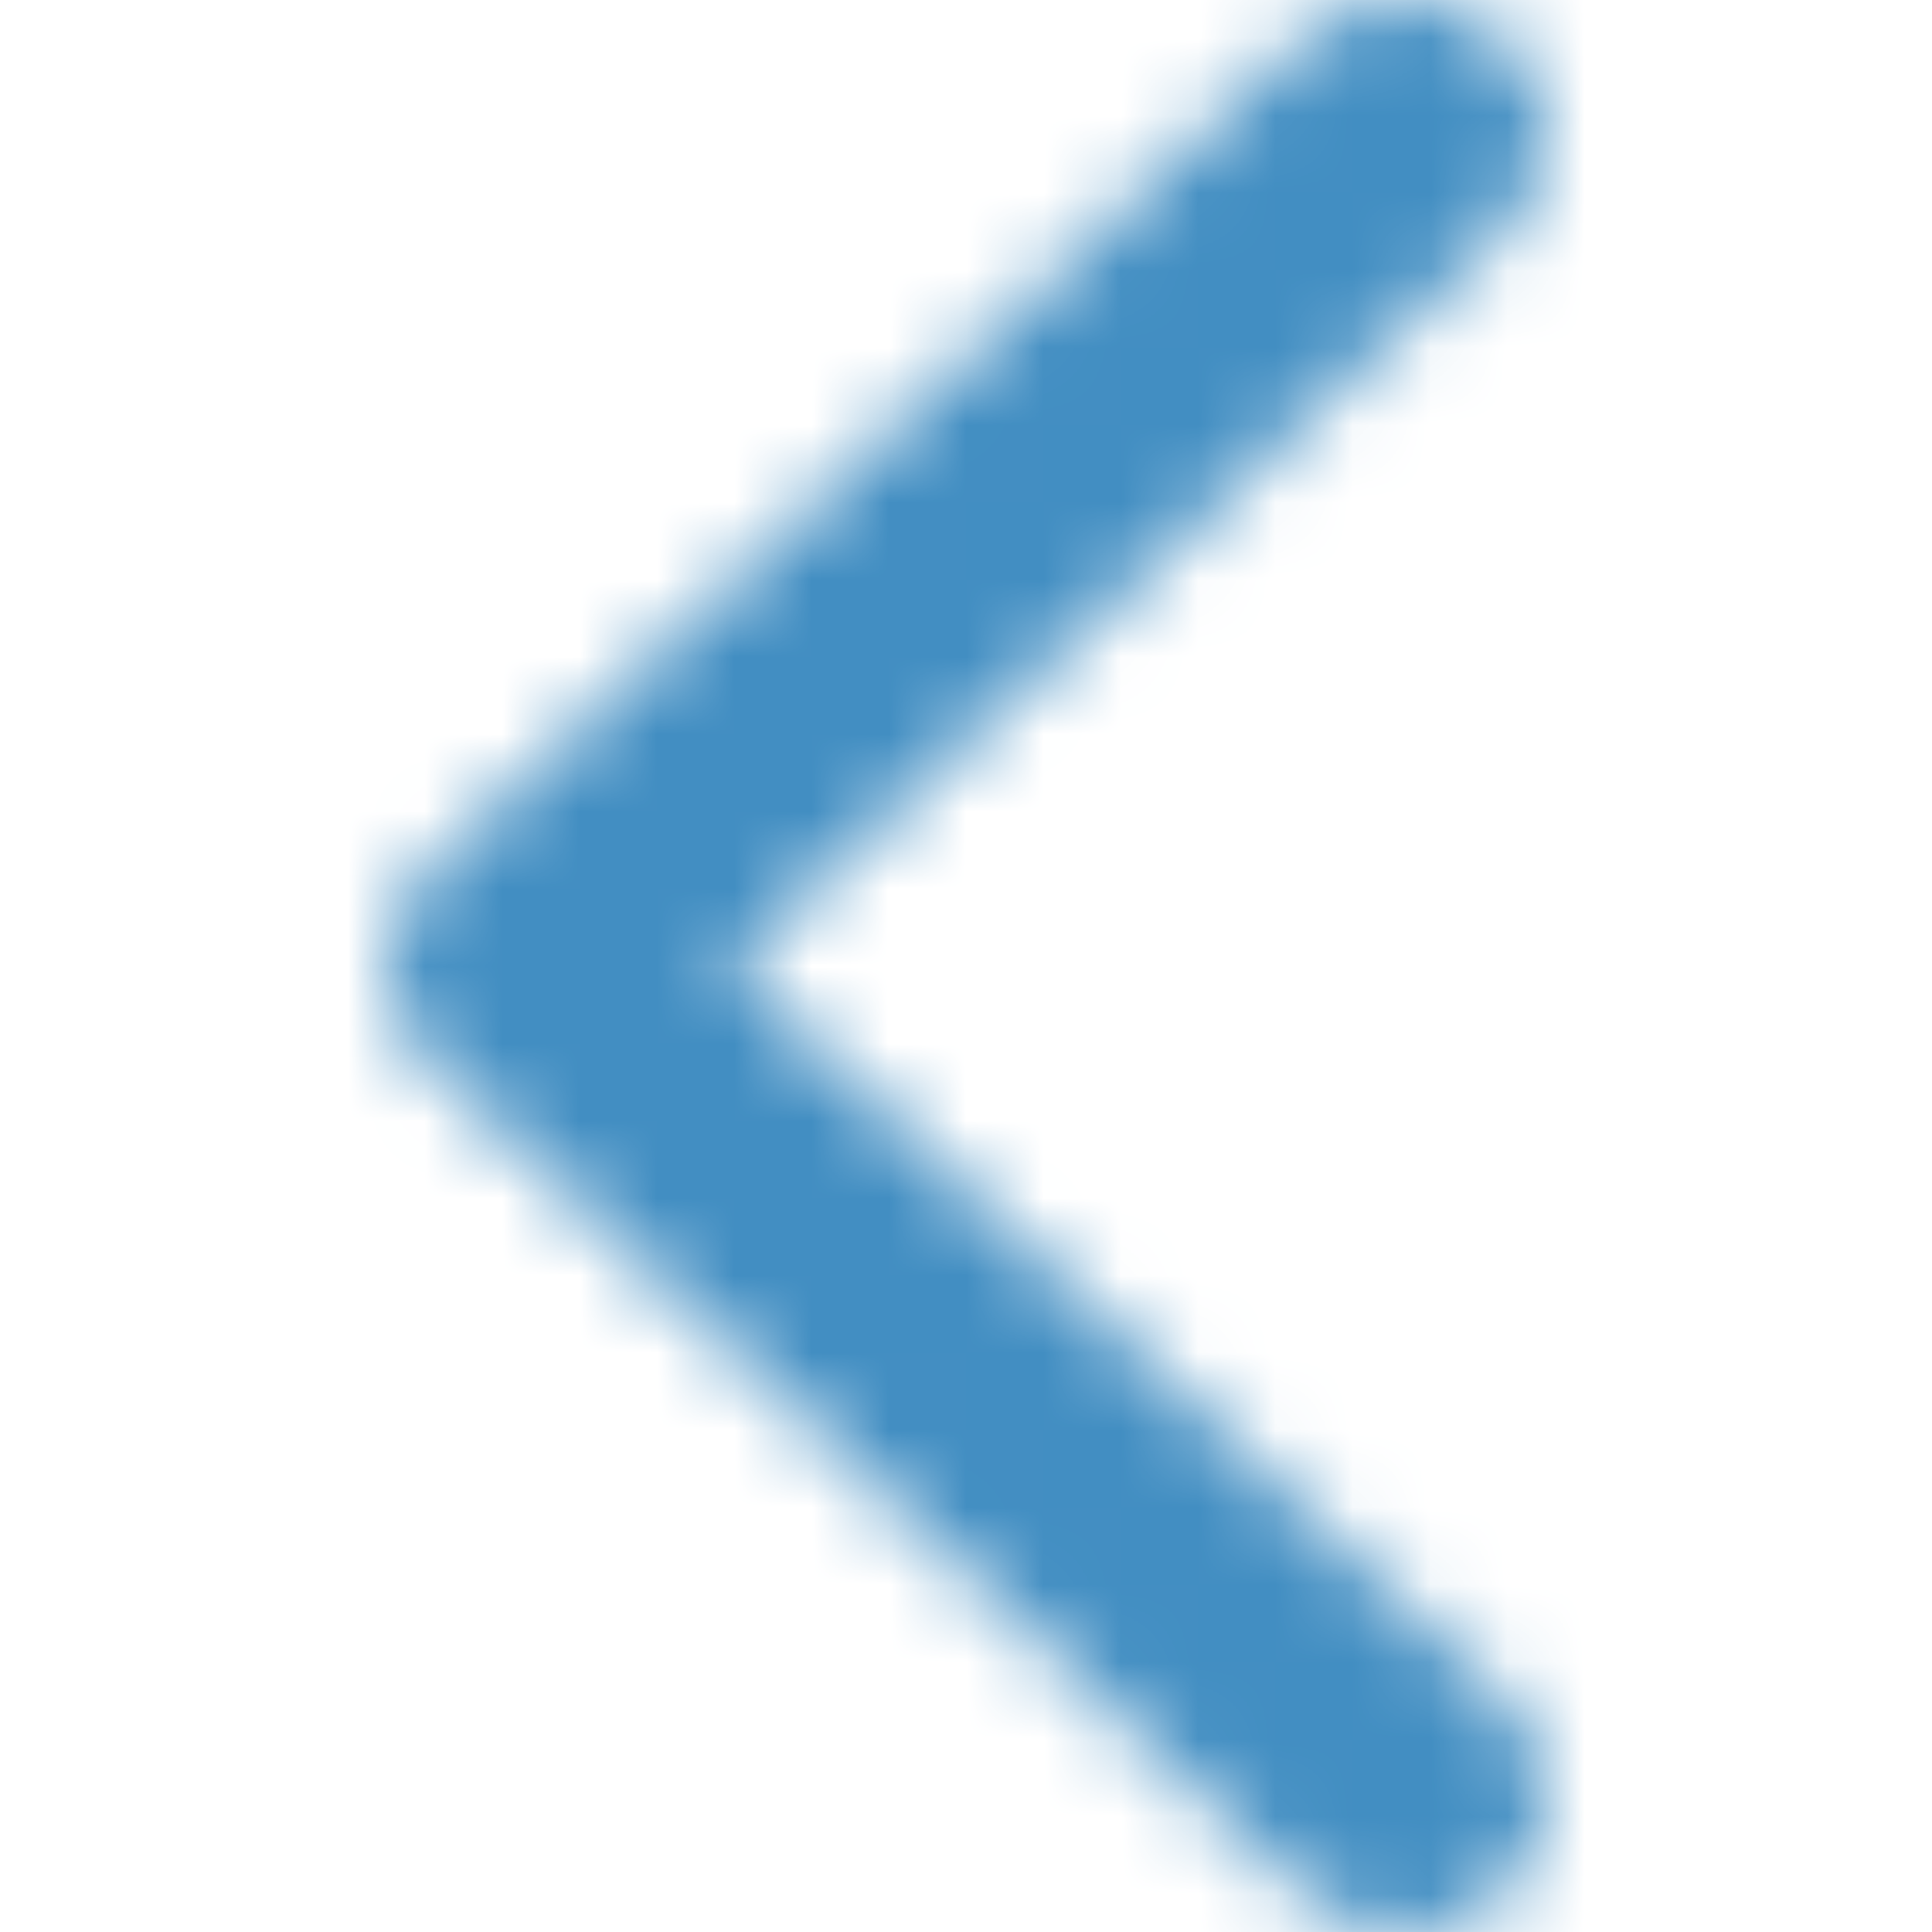 <?xml version="1.0" encoding="utf-8"?>
<!-- Generator: Adobe Illustrator 16.0.0, SVG Export Plug-In . SVG Version: 6.00 Build 0)  -->
<!DOCTYPE svg PUBLIC "-//W3C//DTD SVG 1.1//EN" "http://www.w3.org/Graphics/SVG/1.1/DTD/svg11.dtd">
<svg version="1.1" id="Layer_1" xmlns="http://www.w3.org/2000/svg" xmlns:xlink="http://www.w3.org/1999/xlink" x="0px" y="0px"
	 width="25px" height="25px" viewBox="0 0 25 25" enable-background="new 0 0 25 25" xml:space="preserve">
<title>Icon / Arrow / Left</title>
<g id="Icon-_x2F_-Arrow-_x2F_-Left">
	<g id="Arrow" transform="translate(12.5, 12.5) scale(-1, 1) translate(-12.5, -12.5) ">
	</g>
	<defs>
		<filter id="Adobe_OpacityMaskFilter" filterUnits="userSpaceOnUse" x="0" y="0" width="25" height="25">
			<feColorMatrix  type="matrix" values="1 0 0 0 0  0 1 0 0 0  0 0 1 0 0  0 0 0 1 0"/>
		</filter>
	</defs>
	<mask maskUnits="userSpaceOnUse" x="0" y="0" width="25" height="25" id="mask-2">
		<g filter="url(#Adobe_OpacityMaskFilter)">
			<path id="path-1" fill="#FFFFFF" d="M5.539,11.262L16.854,0.513c0.722-0.684,1.889-0.684,2.607,0s0.719,1.792,0,2.476L9.449,12.5
				l10.011,9.51c0.72,0.684,0.72,1.793,0,2.477c-0.72,0.686-1.886,0.686-2.606,0L5.539,13.736C5.179,13.395,5,12.948,5,12.5
				C5,12.052,5.179,11.603,5.539,11.262z"/>
		</g>
	</mask>
	<g id="Group" mask="url(#mask-2)">
		<g id="Color">
			<rect fill="#428EC2" width="25" height="25"/>
		</g>
	</g>
</g>
</svg>